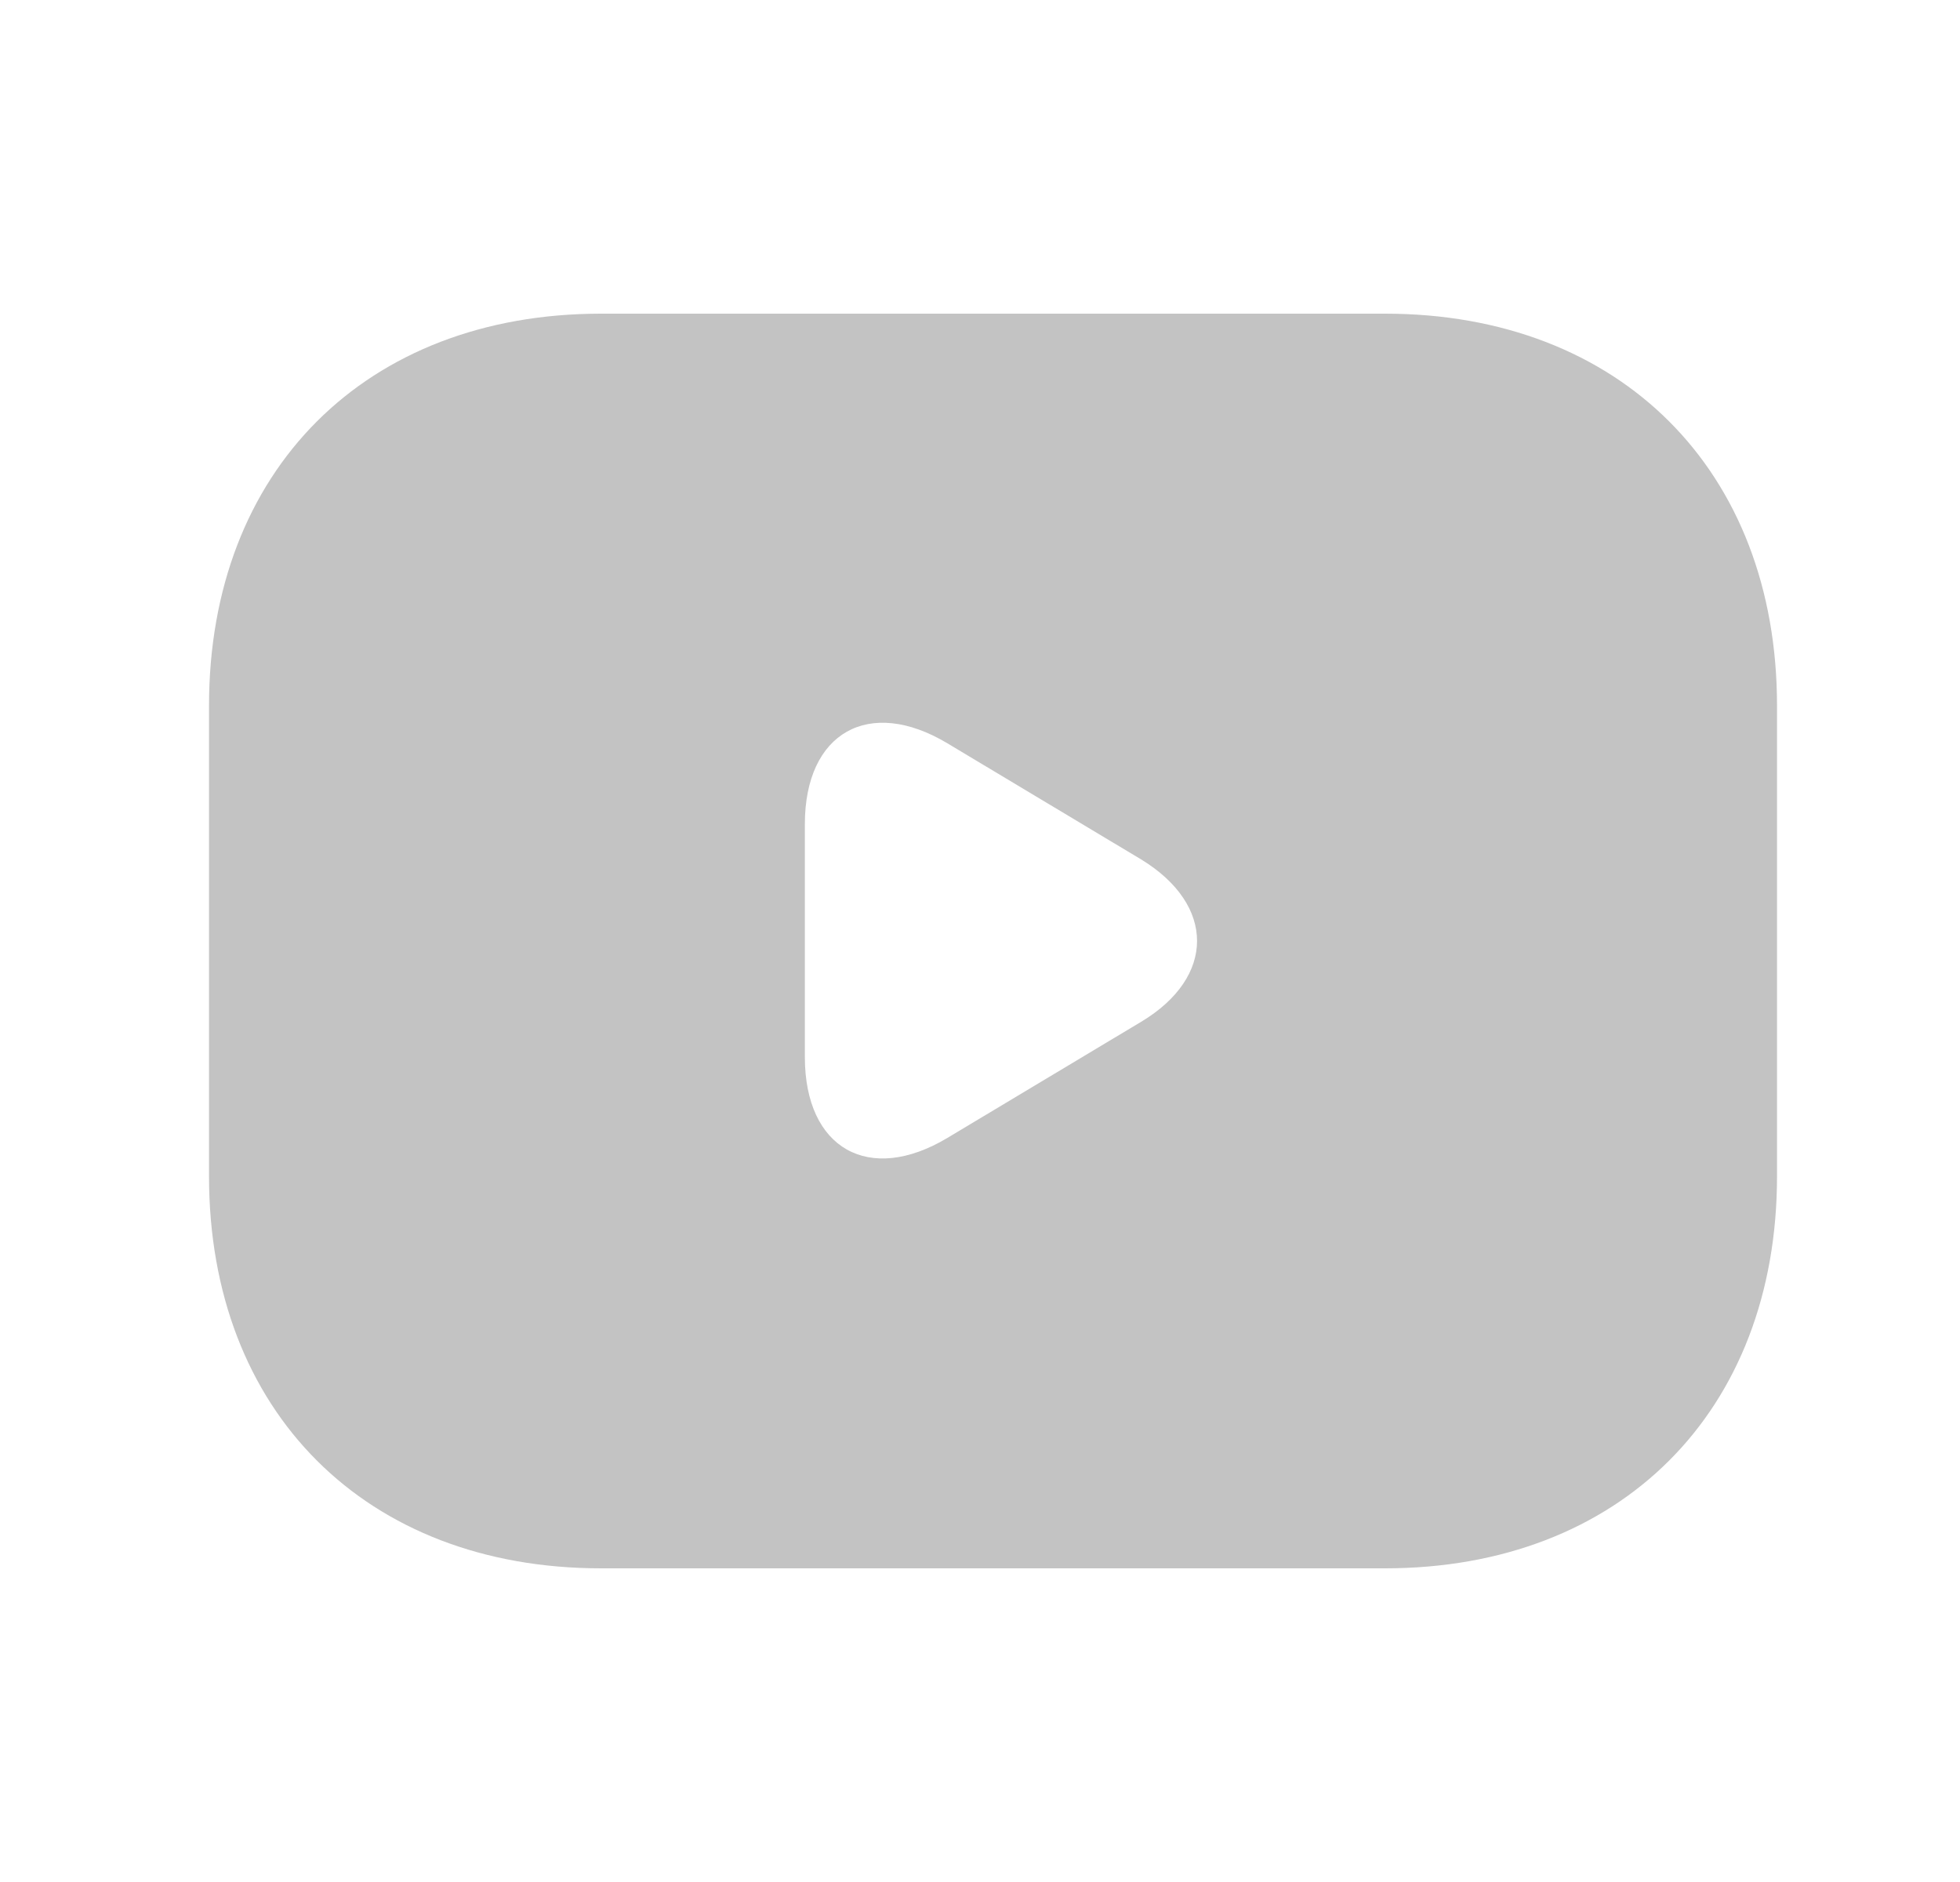 <svg width="25" height="24" viewBox="0 0 25 24" fill="none" xmlns="http://www.w3.org/2000/svg">
<path d="M17.666 4H7.666C4.666 4 2.666 6 2.666 9V15C2.666 18 4.666 20 7.666 20H17.666C20.666 20 22.666 18 22.666 15V9C22.666 6 20.666 4 17.666 4ZM14.556 13.03L12.086 14.51C11.086 15.11 10.266 14.65 10.266 13.48V10.51C10.266 9.34 11.086 8.88 12.086 9.48L14.556 10.96C15.506 11.54 15.506 12.46 14.556 13.03Z" fill="#C3C3C3"/>
</svg>
